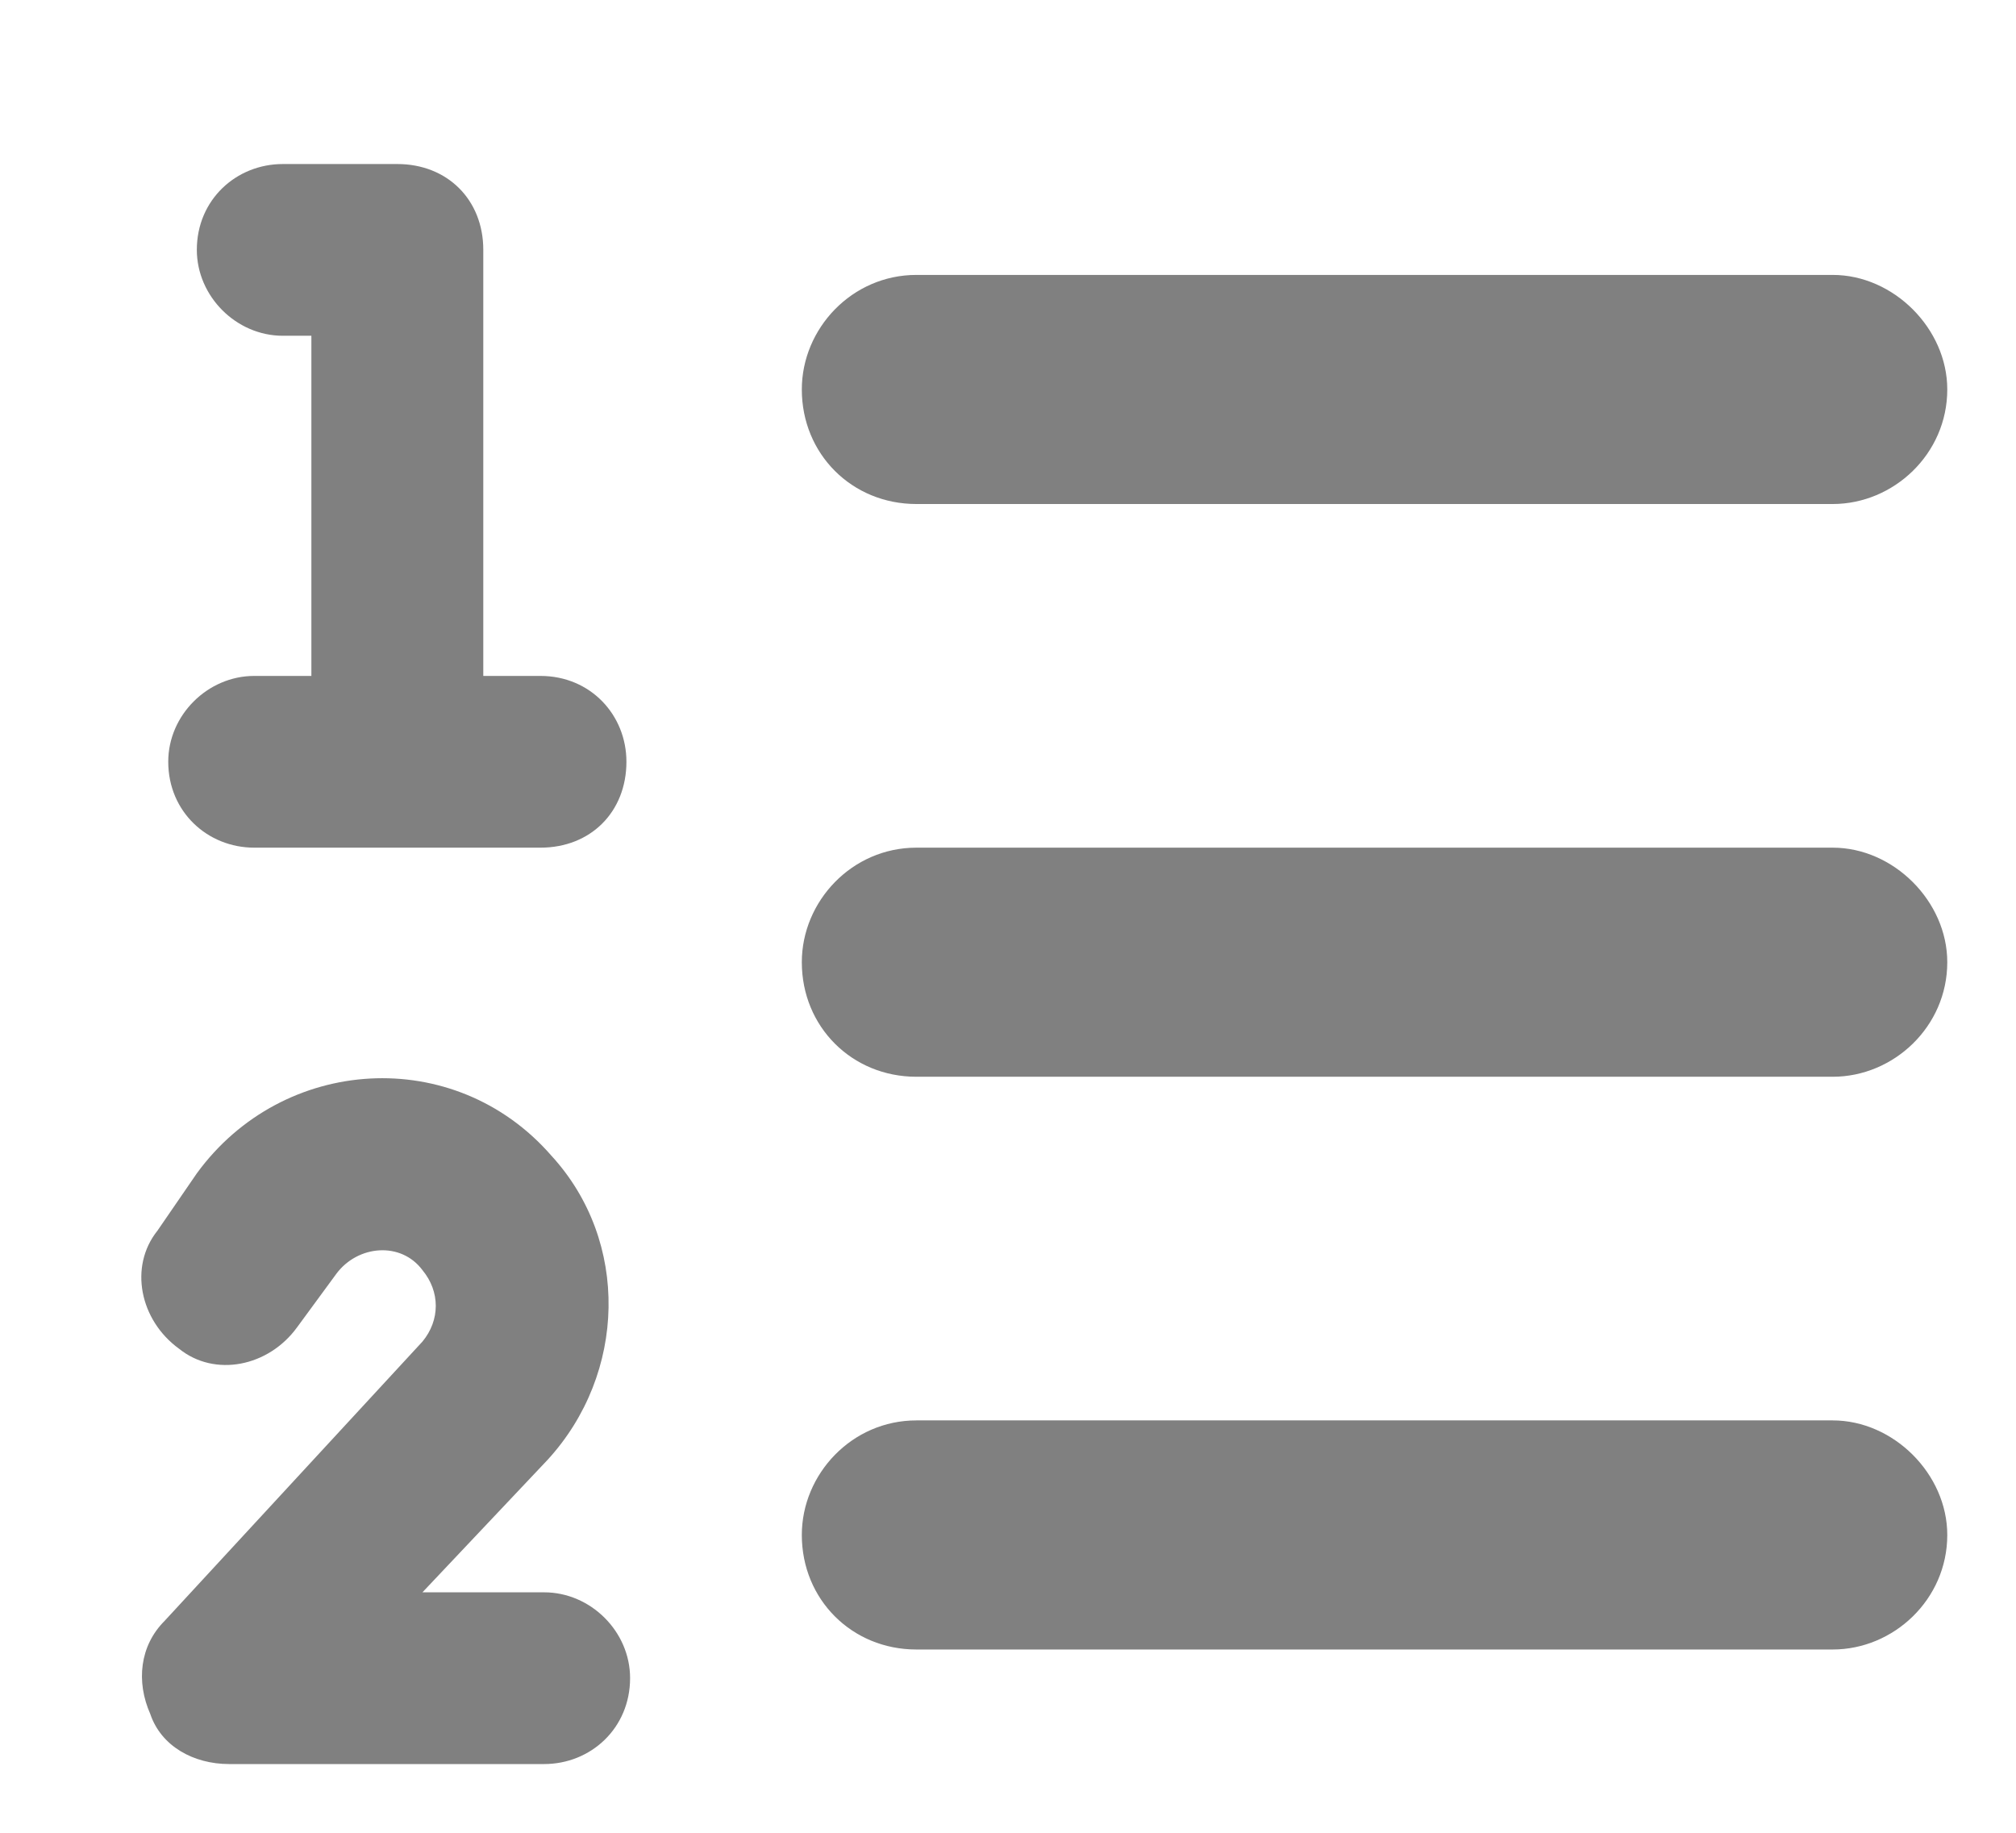 <svg width="11" height="10" viewBox="0 0 11 10" fill="none" xmlns="http://www.w3.org/2000/svg">
<path d="M1.074 1.363C1.074 1.09 1.289 0.895 1.543 0.895H2.168C2.441 0.895 2.637 1.09 2.637 1.363V3.688H2.949C3.223 3.688 3.418 3.902 3.418 4.156C3.418 4.43 3.223 4.625 2.949 4.625H1.387C1.133 4.625 0.918 4.43 0.918 4.156C0.918 3.902 1.133 3.688 1.387 3.688H1.699V1.832H1.543C1.289 1.832 1.074 1.617 1.074 1.363ZM2.305 6.93C2.188 6.773 1.953 6.793 1.836 6.949L1.621 7.242C1.465 7.457 1.172 7.516 0.977 7.359C0.762 7.203 0.703 6.91 0.859 6.715L1.074 6.402C1.543 5.758 2.48 5.699 3.008 6.305C3.438 6.773 3.418 7.496 2.988 7.965L2.305 8.688H2.969C3.223 8.688 3.438 8.902 3.438 9.156C3.438 9.43 3.223 9.625 2.969 9.625H1.25C1.055 9.625 0.879 9.527 0.82 9.352C0.742 9.176 0.762 8.98 0.898 8.844L2.305 7.32C2.402 7.203 2.402 7.047 2.305 6.93ZM10 1.5C10.332 1.5 10.625 1.793 10.625 2.125C10.625 2.477 10.332 2.75 10 2.75H5C4.648 2.75 4.375 2.477 4.375 2.125C4.375 1.793 4.648 1.5 5 1.5H10ZM10 4.625C10.332 4.625 10.625 4.918 10.625 5.25C10.625 5.602 10.332 5.875 10 5.875H5C4.648 5.875 4.375 5.602 4.375 5.25C4.375 4.918 4.648 4.625 5 4.625H10ZM10 7.75C10.332 7.75 10.625 8.043 10.625 8.375C10.625 8.727 10.332 9 10 9H5C4.648 9 4.375 8.727 4.375 8.375C4.375 8.043 4.648 7.75 5 7.75H10Z" fill="#808080"/>
</svg>
